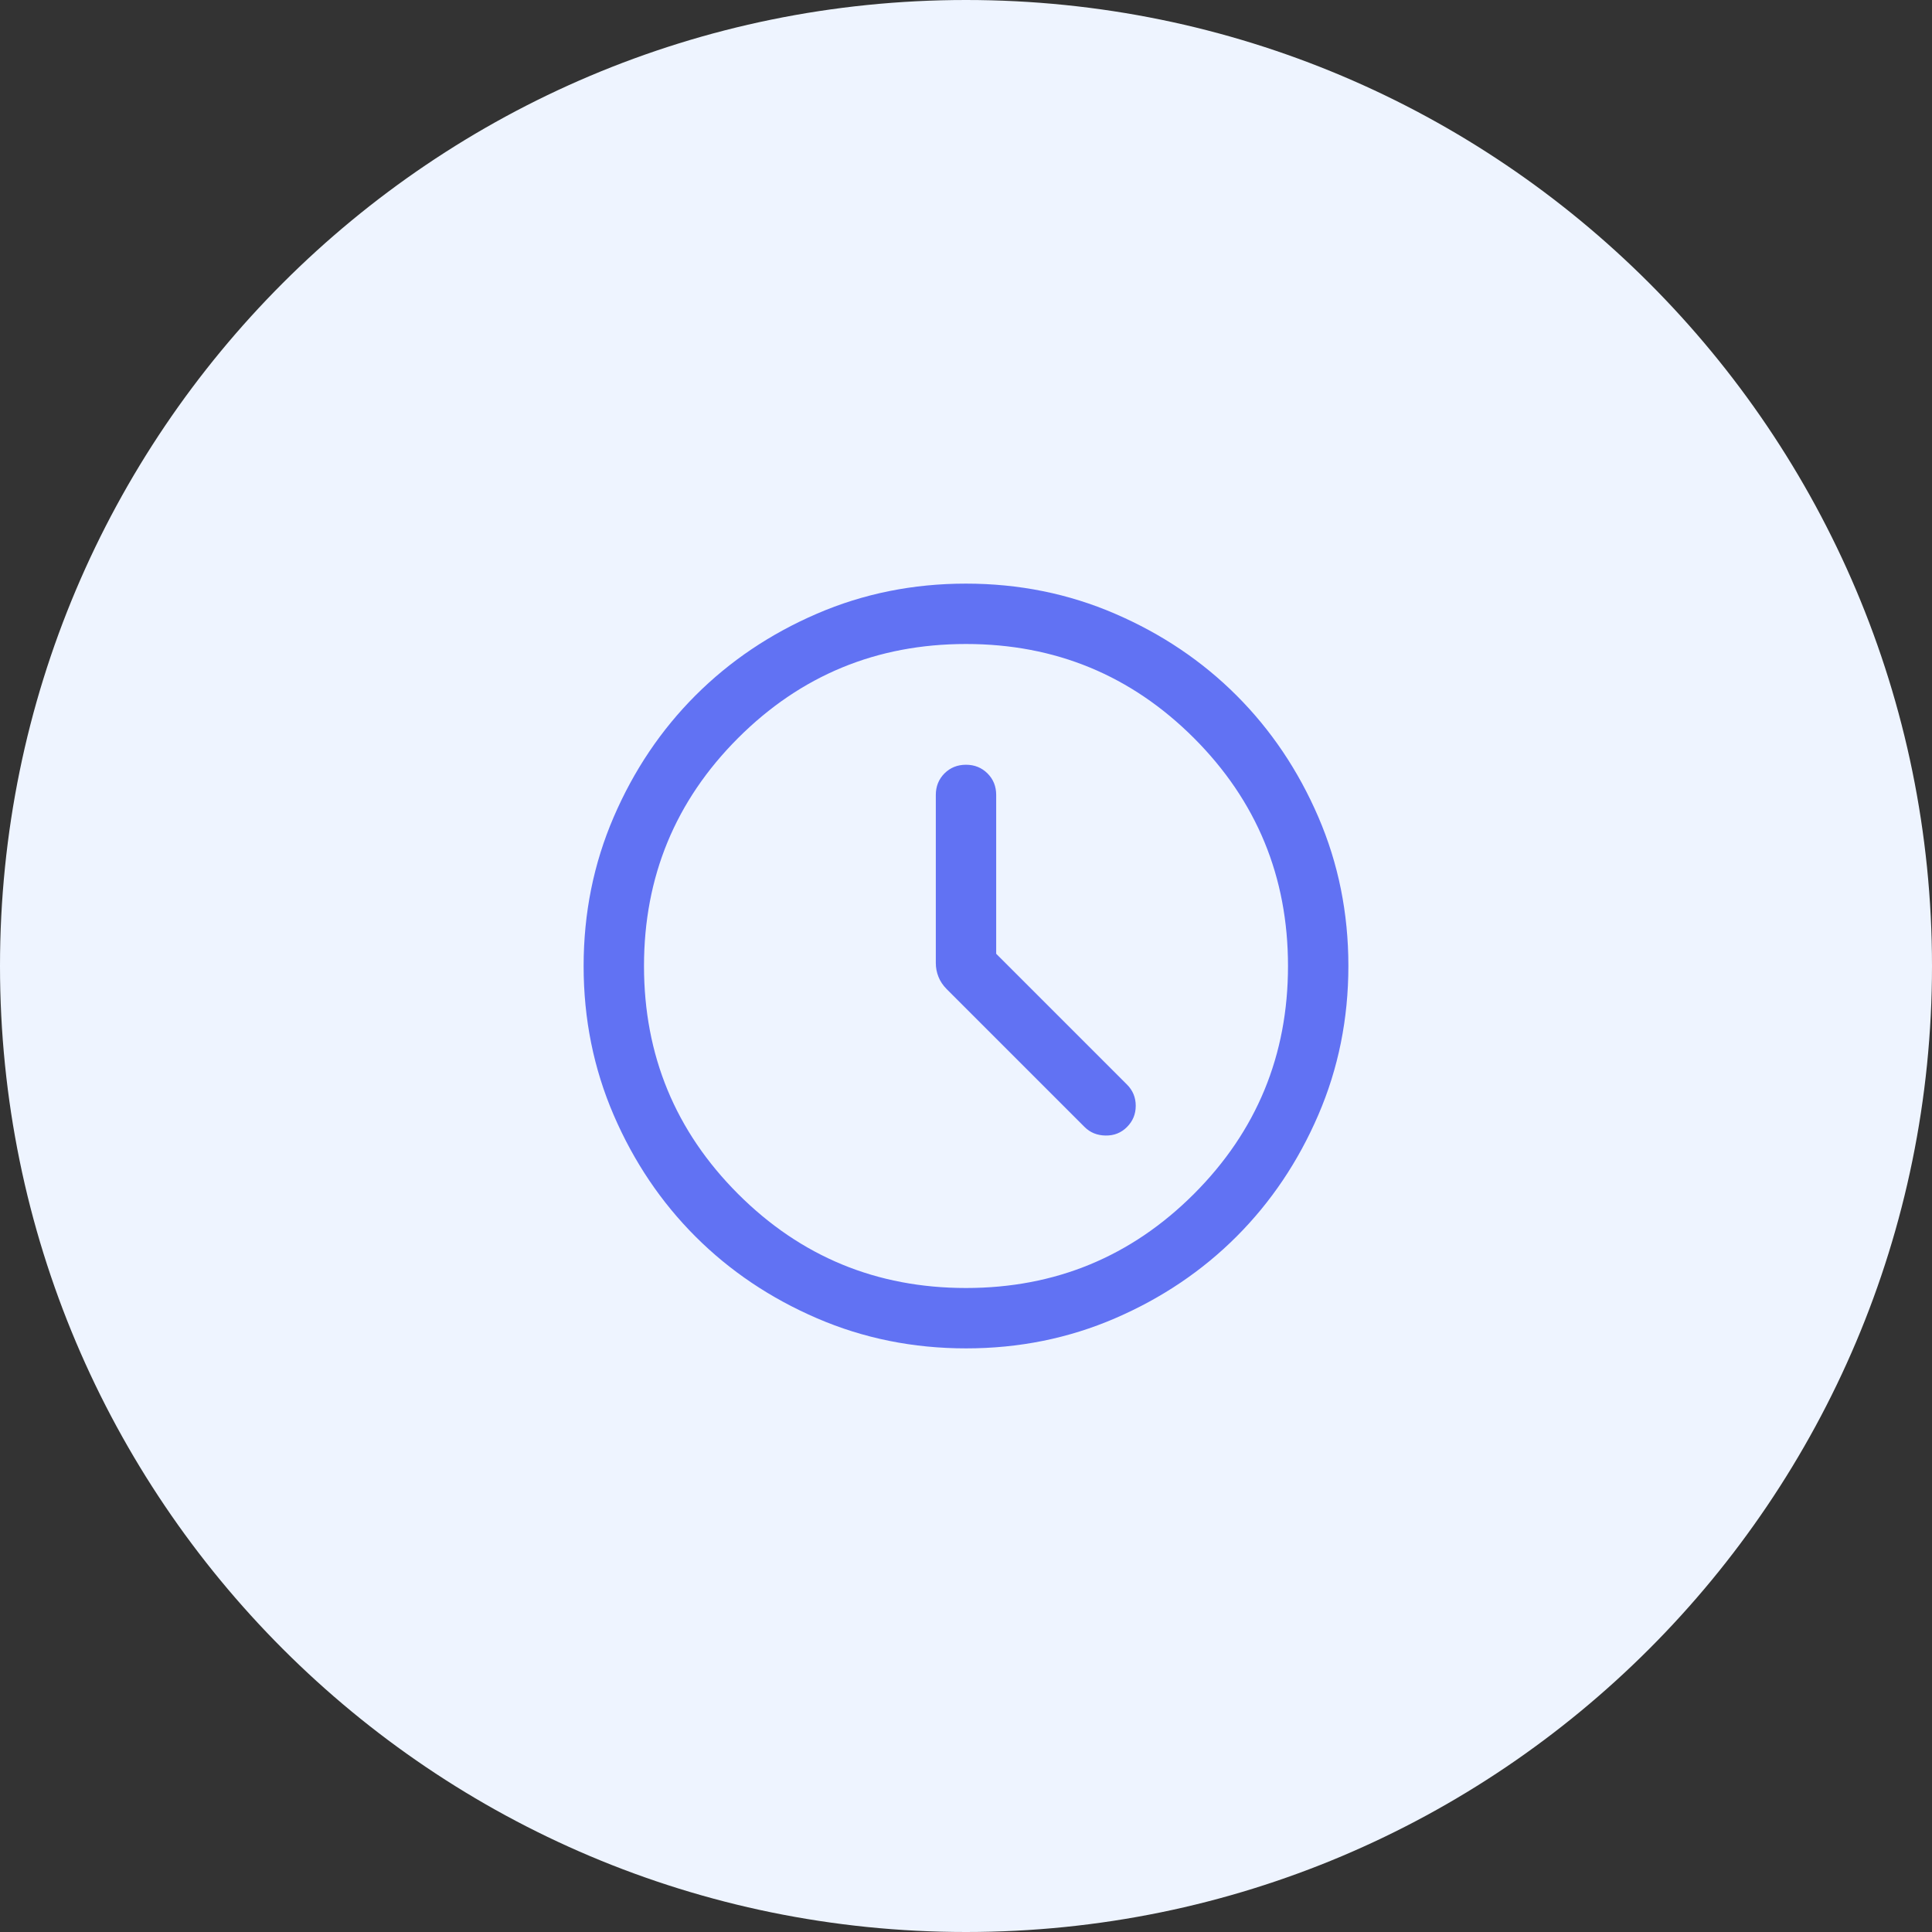 <svg width="48" height="48" viewBox="0 0 48 48" fill="none" xmlns="http://www.w3.org/2000/svg">
<rect x="0" y="0" width="48" height="48" fill="#333333" stroke="none"/>
<path d="M0 24C0 10.745 10.745 0 24 0C37.255 0 48 10.745 48 24C48 37.255 37.255 48 24 48C10.745 48 0 37.255 0 24Z" fill="#EEF4FF"/>
<mask id="mask0_40000451_27324" style="mask-type:alpha" maskUnits="userSpaceOnUse" x="12" y="12" width="24" height="24">
<rect x="12" y="12" width="24" height="24" fill="#D9D9D9"/>
</mask>
<g mask="url(#mask0_40000451_27324)">
<path d="M24.75 23.696V19.75C24.75 19.538 24.678 19.359 24.534 19.215C24.39 19.072 24.212 19 24 19C23.787 19 23.609 19.072 23.465 19.215C23.322 19.359 23.25 19.538 23.25 19.75V23.927C23.25 24.045 23.272 24.159 23.316 24.269C23.359 24.379 23.428 24.481 23.521 24.575L26.946 28C27.085 28.139 27.259 28.209 27.468 28.212C27.678 28.216 27.855 28.145 28 28C28.145 27.855 28.217 27.68 28.217 27.473C28.217 27.267 28.145 27.091 28 26.946L24.75 23.696ZM24.002 33.5C22.688 33.5 21.453 33.251 20.297 32.752C19.14 32.253 18.135 31.577 17.279 30.722C16.424 29.867 15.747 28.862 15.248 27.706C14.749 26.55 14.5 25.316 14.5 24.002C14.5 22.688 14.749 21.453 15.248 20.297C15.747 19.14 16.423 18.135 17.278 17.279C18.133 16.424 19.138 15.747 20.294 15.248C21.45 14.749 22.684 14.5 23.998 14.5C25.312 14.5 26.547 14.749 27.703 15.248C28.86 15.747 29.865 16.423 30.721 17.278C31.576 18.133 32.253 19.138 32.752 20.294C33.251 21.45 33.5 22.684 33.5 23.998C33.5 25.312 33.251 26.547 32.752 27.703C32.253 28.86 31.577 29.865 30.722 30.721C29.867 31.576 28.862 32.253 27.706 32.752C26.55 33.251 25.316 33.5 24.002 33.5ZM24 32C26.217 32 28.104 31.221 29.663 29.663C31.221 28.104 32 26.217 32 24C32 21.783 31.221 19.896 29.663 18.337C28.104 16.779 26.217 16 24 16C21.783 16 19.896 16.779 18.337 18.337C16.779 19.896 16 21.783 16 24C16 26.217 16.779 28.104 18.337 29.663C19.896 31.221 21.783 32 24 32Z" fill="#6172F3"/>
</g>
</svg>
